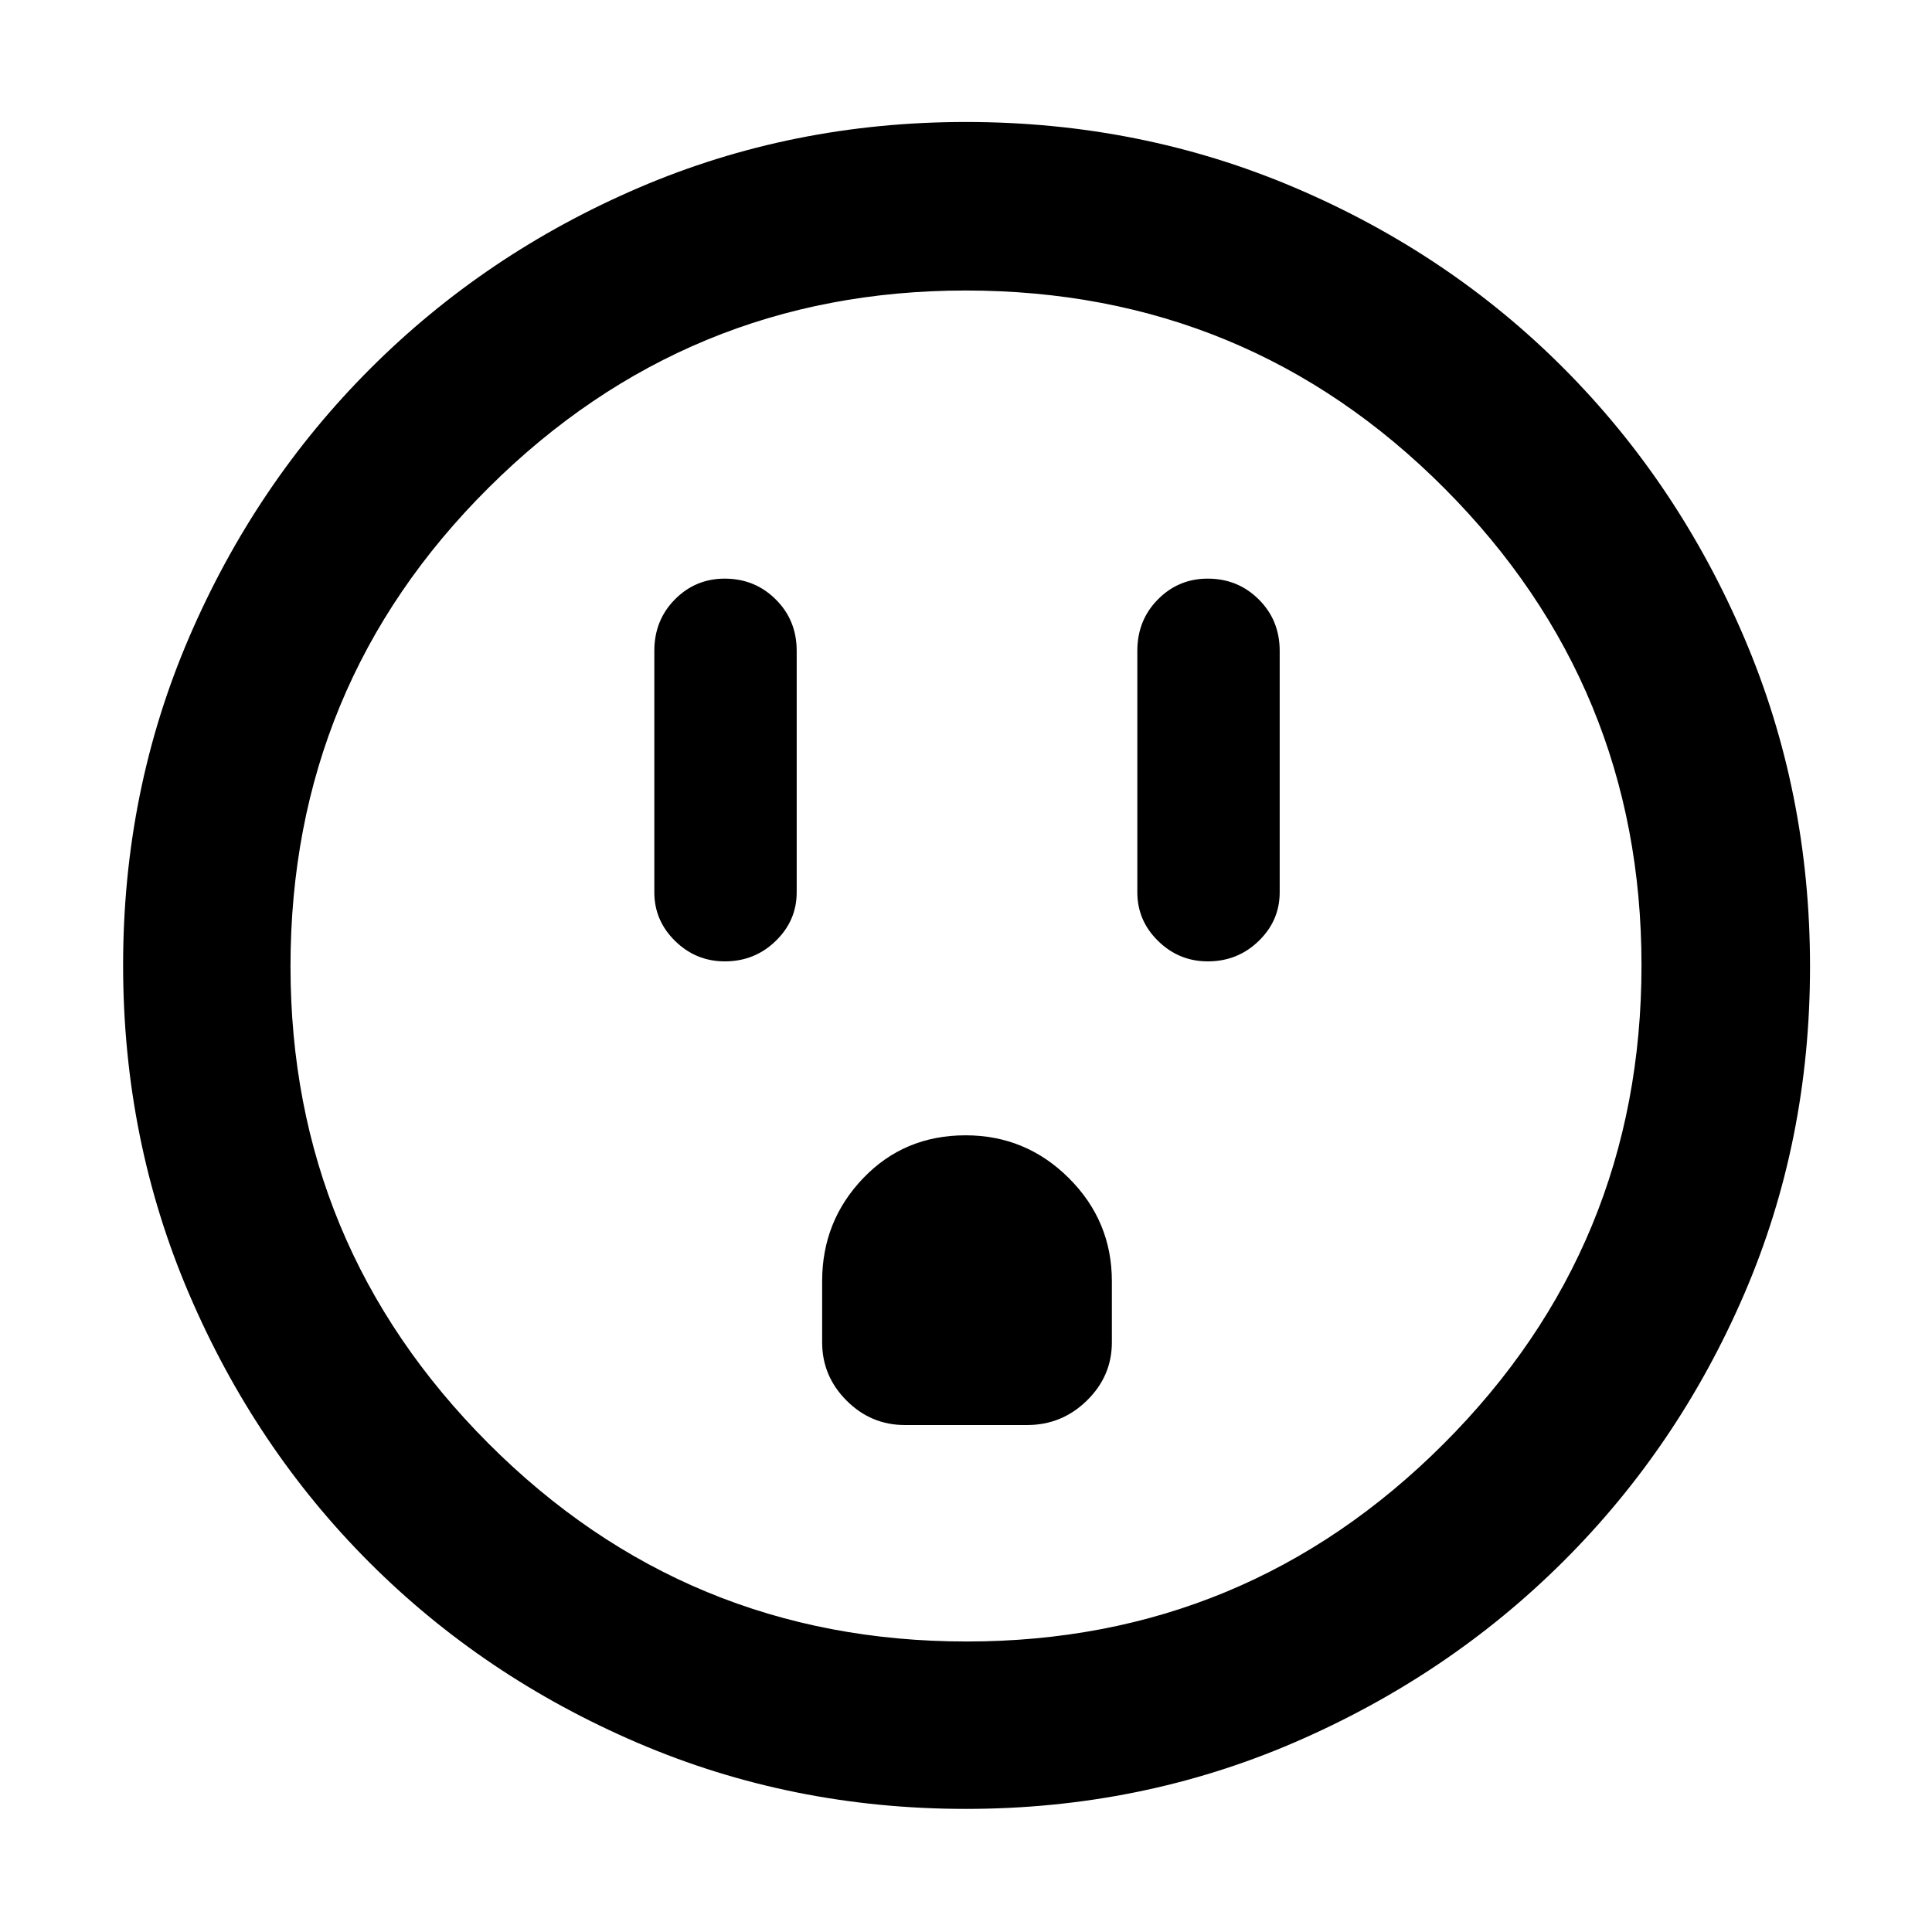 <svg xmlns="http://www.w3.org/2000/svg" height="48" viewBox="0 -960 960 960" width="48"><path d="M360.16-482.3q14.84 0 25.27-10.13 10.44-10.12 10.44-24.18v-120q0-15.2-10.39-25.53-10.38-10.34-25.37-10.34-14.57 0-24.77 10.34-10.21 10.33-10.21 25.53v120q0 14.06 10.33 24.18 10.34 10.13 24.7 10.13Zm89.45 230.39h60.78q17.24 0 29.66-12.14 12.43-12.14 12.43-28.95v-30.39q0-29.9-21.35-51.19-21.36-21.29-51.34-21.29-30.46 0-50.86 21.29-20.41 21.29-20.41 51.19V-293q0 16.81 12.14 28.95t28.95 12.14ZM600.16-482.3q14.84 0 25.27-10.13 10.44-10.12 10.44-24.18v-120q0-15.2-10.39-25.53-10.38-10.34-25.37-10.34-14.57 0-24.77 10.34-10.21 10.33-10.21 25.53v120q0 14.06 10.33 24.18 10.34 10.13 24.7 10.13ZM479.89-61.17q-86.56 0-163.01-32.79-76.45-32.78-133.29-89.63-56.85-56.84-89.63-133.42-32.79-76.57-32.79-163.41 0-86.74 32.85-163.01 32.84-76.28 89.98-133.41 57.13-57.13 133.29-89.84 76.17-32.71 162.64-32.71 86.84 0 163.51 32.66 76.68 32.65 133.53 89.71 56.86 57.05 89.64 133.7 32.78 76.65 32.78 163.6 0 86.91-32.71 162.75-32.71 75.85-89.84 132.79-57.13 56.95-133.64 89.98-76.5 33.03-163.31 33.03Zm.48-83.18q138.75 0 237.02-98.28 98.26-98.28 98.26-237.74 0-138.75-97.95-237.02-97.94-98.26-237.85-98.26-138.54 0-237.02 97.95-98.48 97.94-98.48 237.85 0 138.54 98.28 237.02 98.28 98.48 237.74 98.48ZM480-480Z"/></svg>